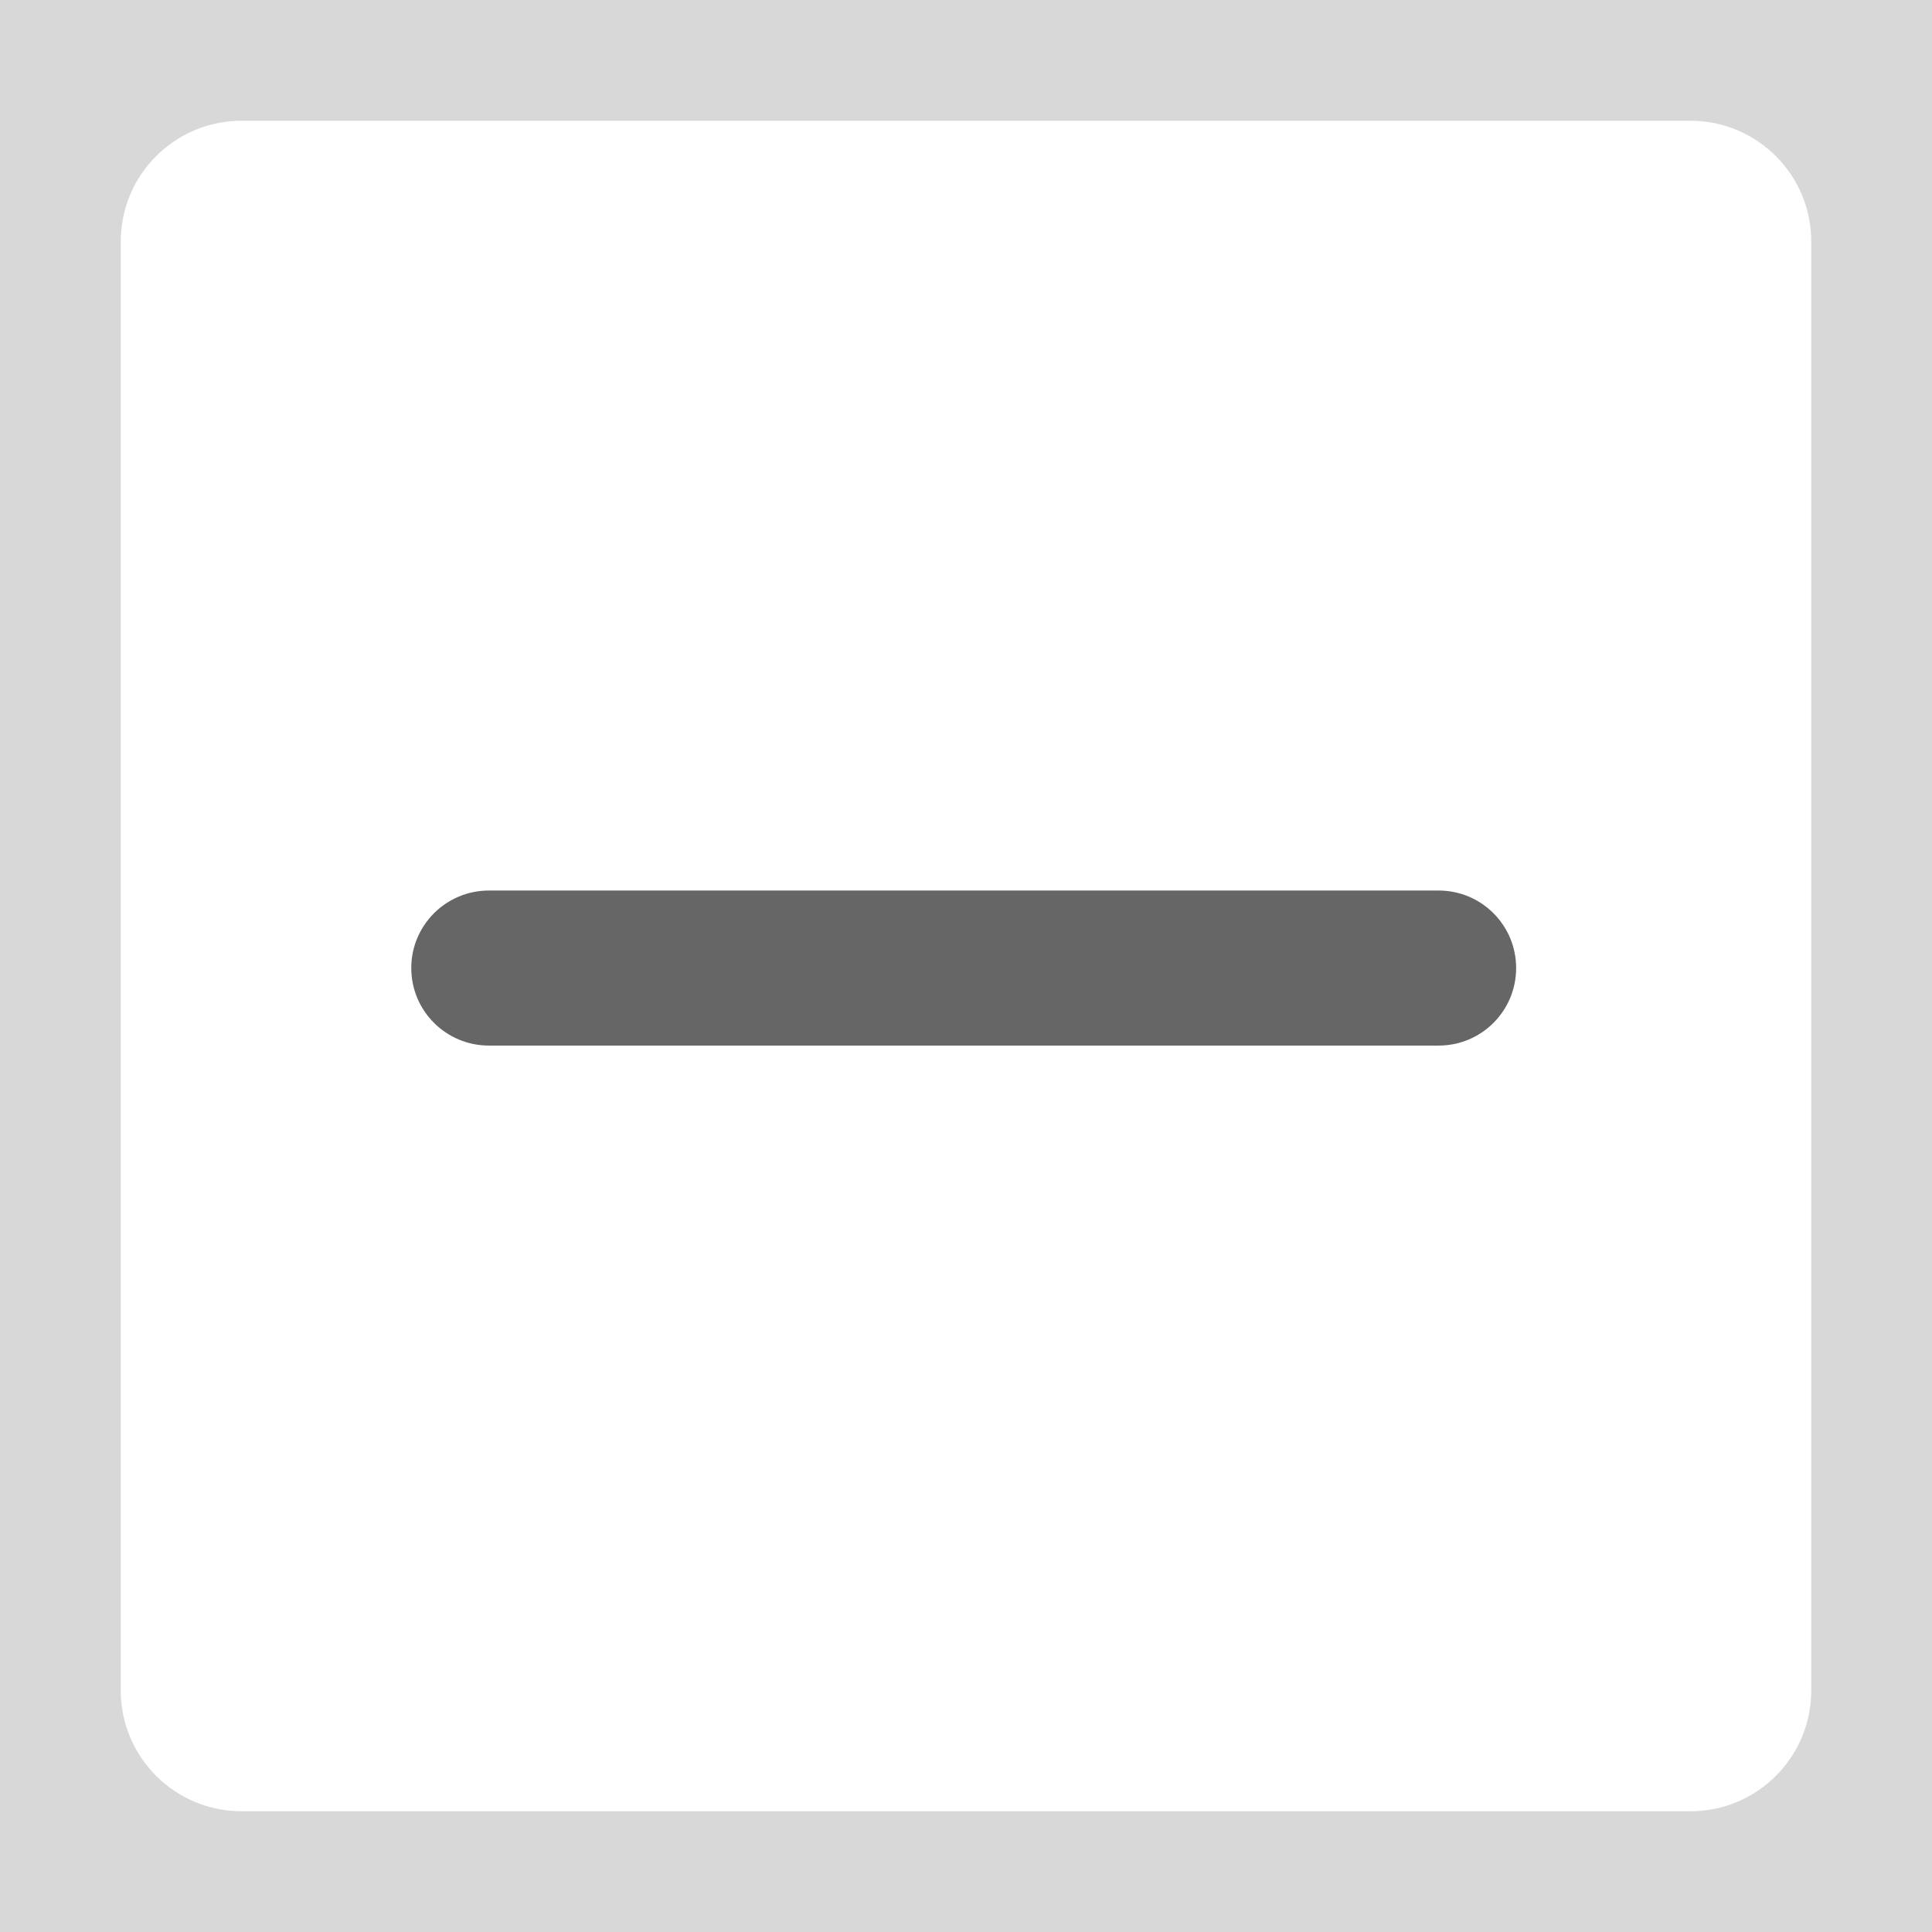 <svg width="16" height="16" viewBox="0 0 16 16" fill="none" xmlns="http://www.w3.org/2000/svg">
<path d="M11.914 8.659H4.049C3.694 8.659 3.406 8.372 3.406 8.017C3.406 7.662 3.694 7.375 4.049 7.375H11.914C12.269 7.375 12.556 7.662 12.556 8.017C12.556 8.372 12.269 8.659 11.914 8.659Z" fill="#666666"/>
<path d="M2 1H14V-1H2V1ZM15 2V14H17V2H15ZM14 15H2V17H14V15ZM1 14V2H-1V14H1ZM2 15C1.448 15 1 14.552 1 14H-1C-1 15.657 0.343 17 2 17V15ZM15 14C15 14.552 14.552 15 14 15V17C15.657 17 17 15.657 17 14H15ZM14 1C14.552 1 15 1.448 15 2H17C17 0.343 15.657 -1 14 -1V1ZM2 -1C0.343 -1 -1 0.343 -1 2H1C1 1.448 1.448 1 2 1V-1Z" fill="#D8D8D8"/>
</svg>
